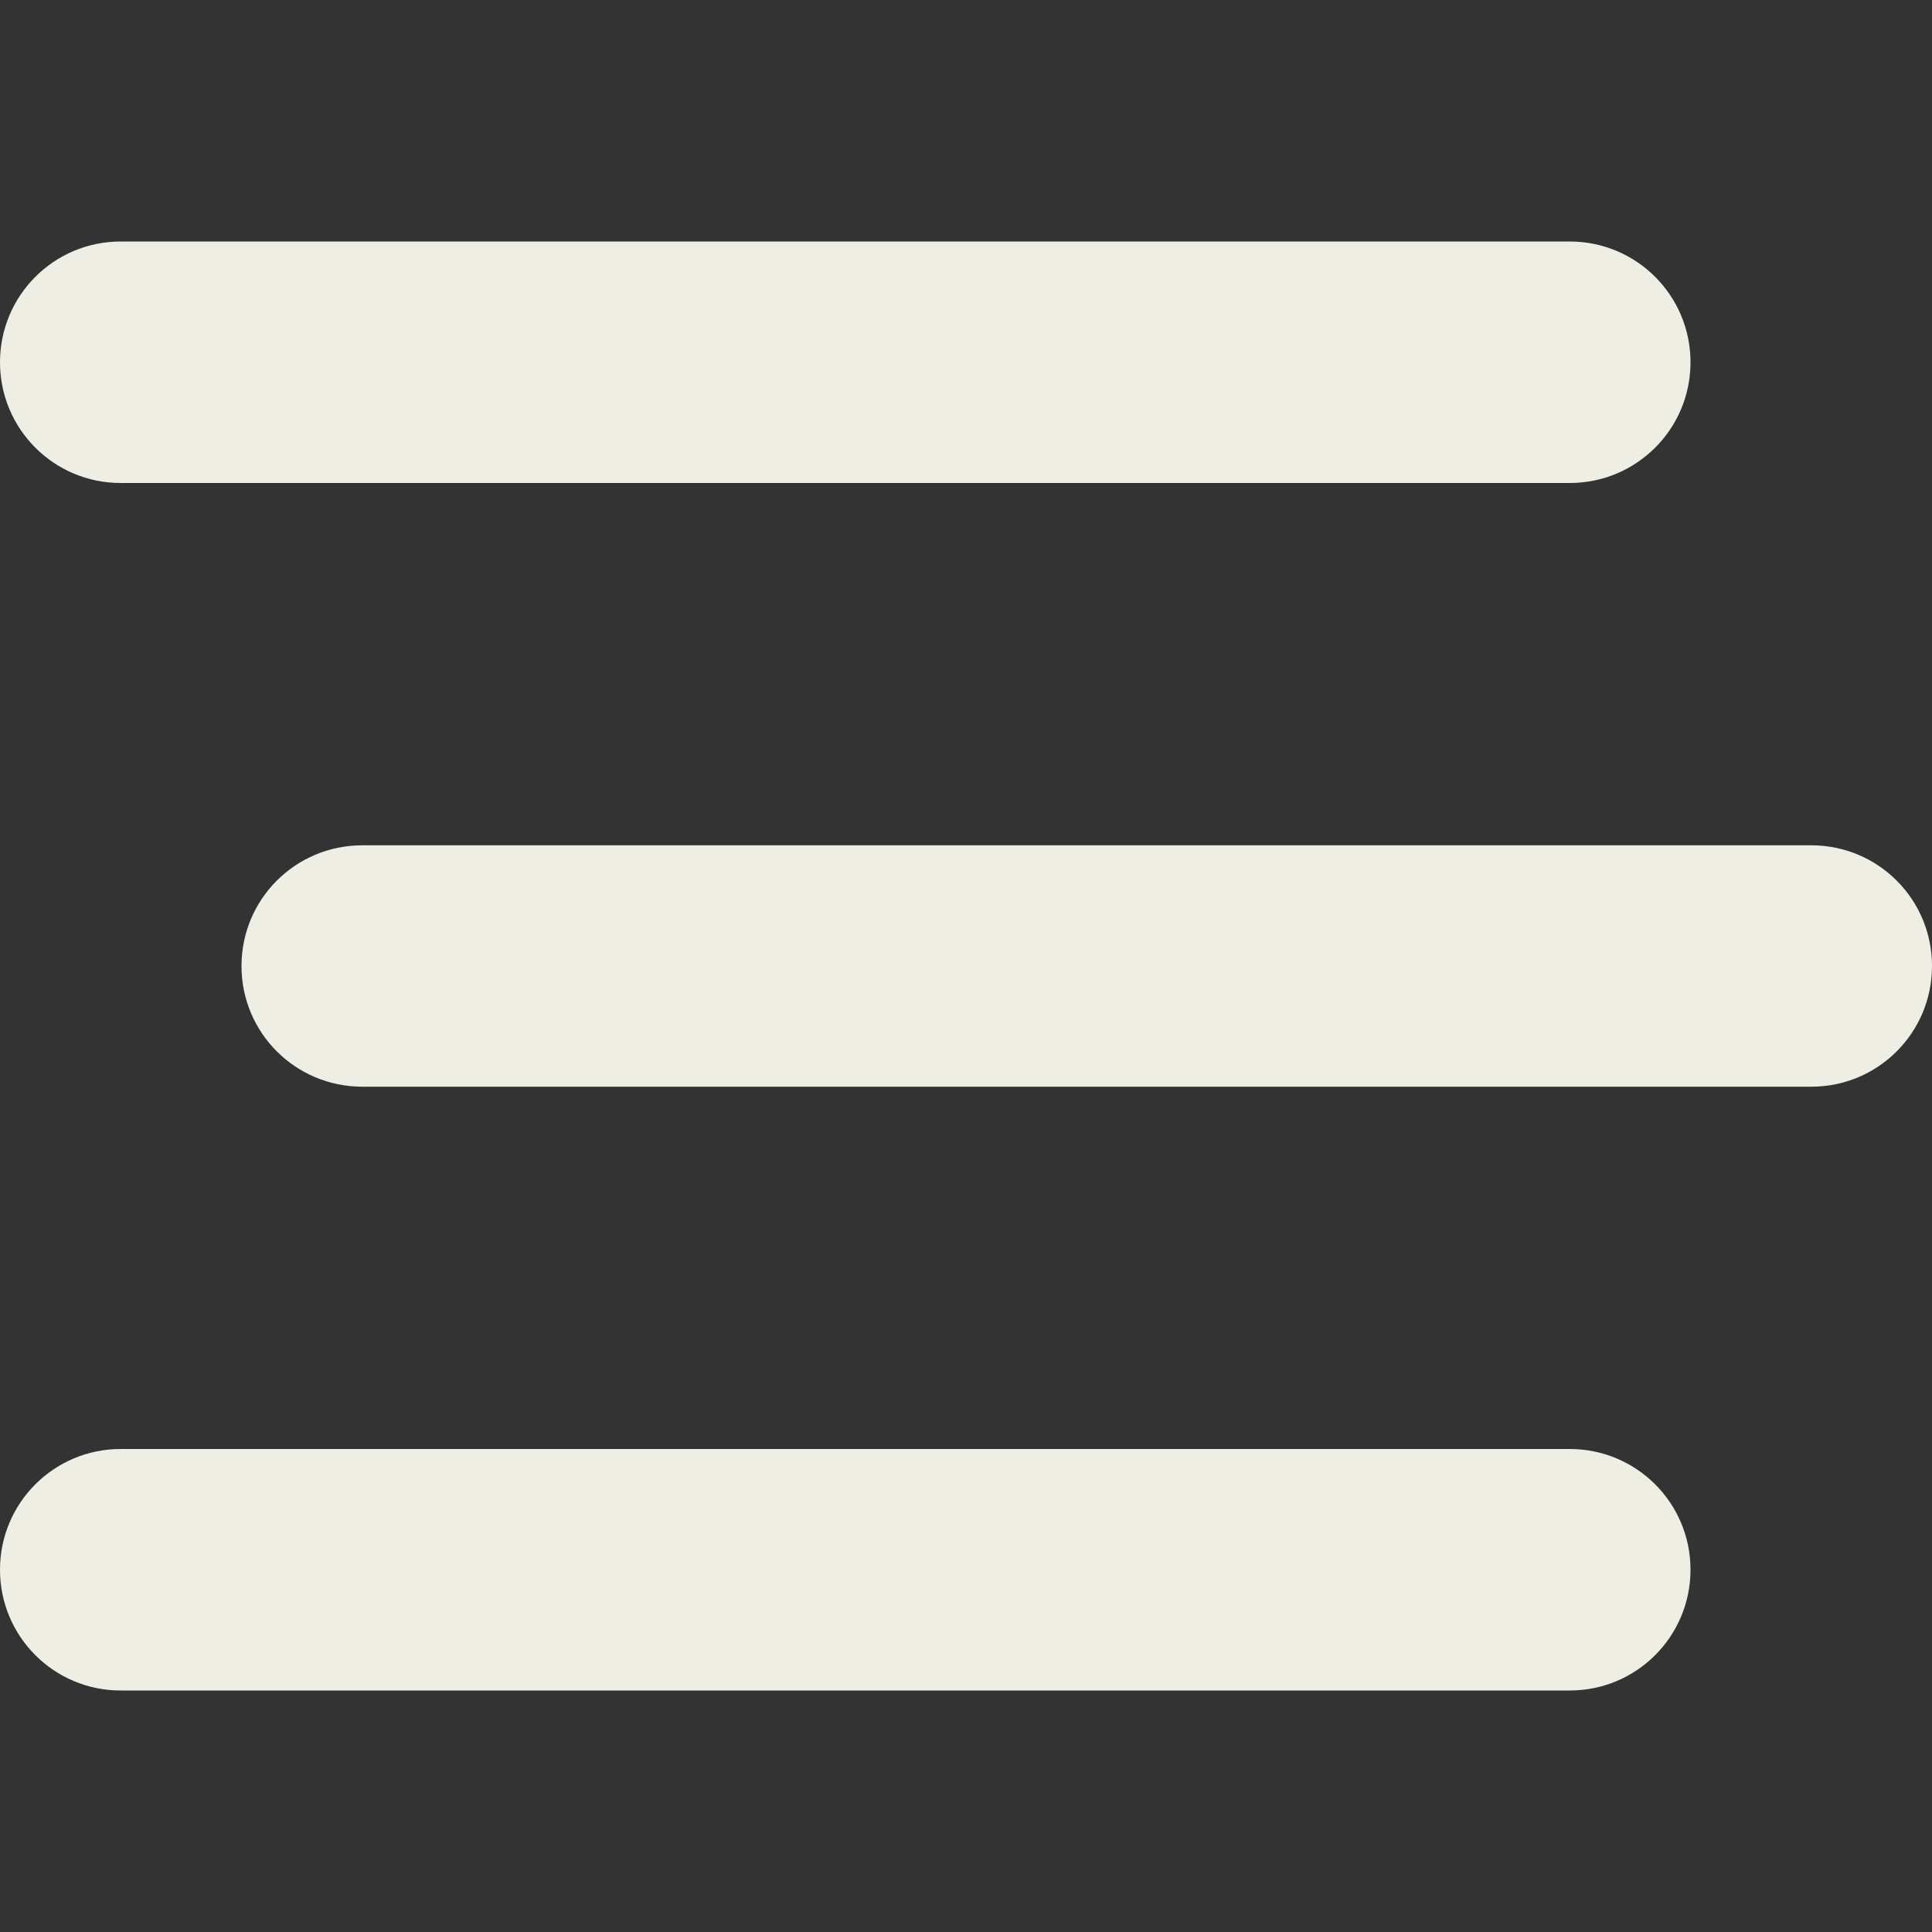 <svg width="17" height="17" viewBox="0 0 17 17" fill="none" xmlns="http://www.w3.org/2000/svg">
<rect x="0" y="0" width="17" height="17" fill="#333333" stroke="none"/>
<path d="M0 3.188C0 2.6 0.475 2.125 1.062 2.125H13.812C14.4 2.125 14.875 2.6 14.875 3.188C14.875 3.775 14.4 4.25 13.812 4.25H1.062C0.475 4.25 0 3.775 0 3.188ZM2.125 8.5C2.125 7.912 2.6 7.438 3.188 7.438H15.938C16.525 7.438 17 7.912 17 8.5C17 9.088 16.525 9.562 15.938 9.562H3.188C2.6 9.562 2.125 9.088 2.125 8.5ZM14.875 13.812C14.875 14.4 14.4 14.875 13.812 14.875H1.062C0.475 14.875 0 14.4 0 13.812C0 13.225 0.475 12.75 1.062 12.75H13.812C14.4 12.75 14.875 13.225 14.875 13.812Z" fill="#efeee5"/>
</svg>
